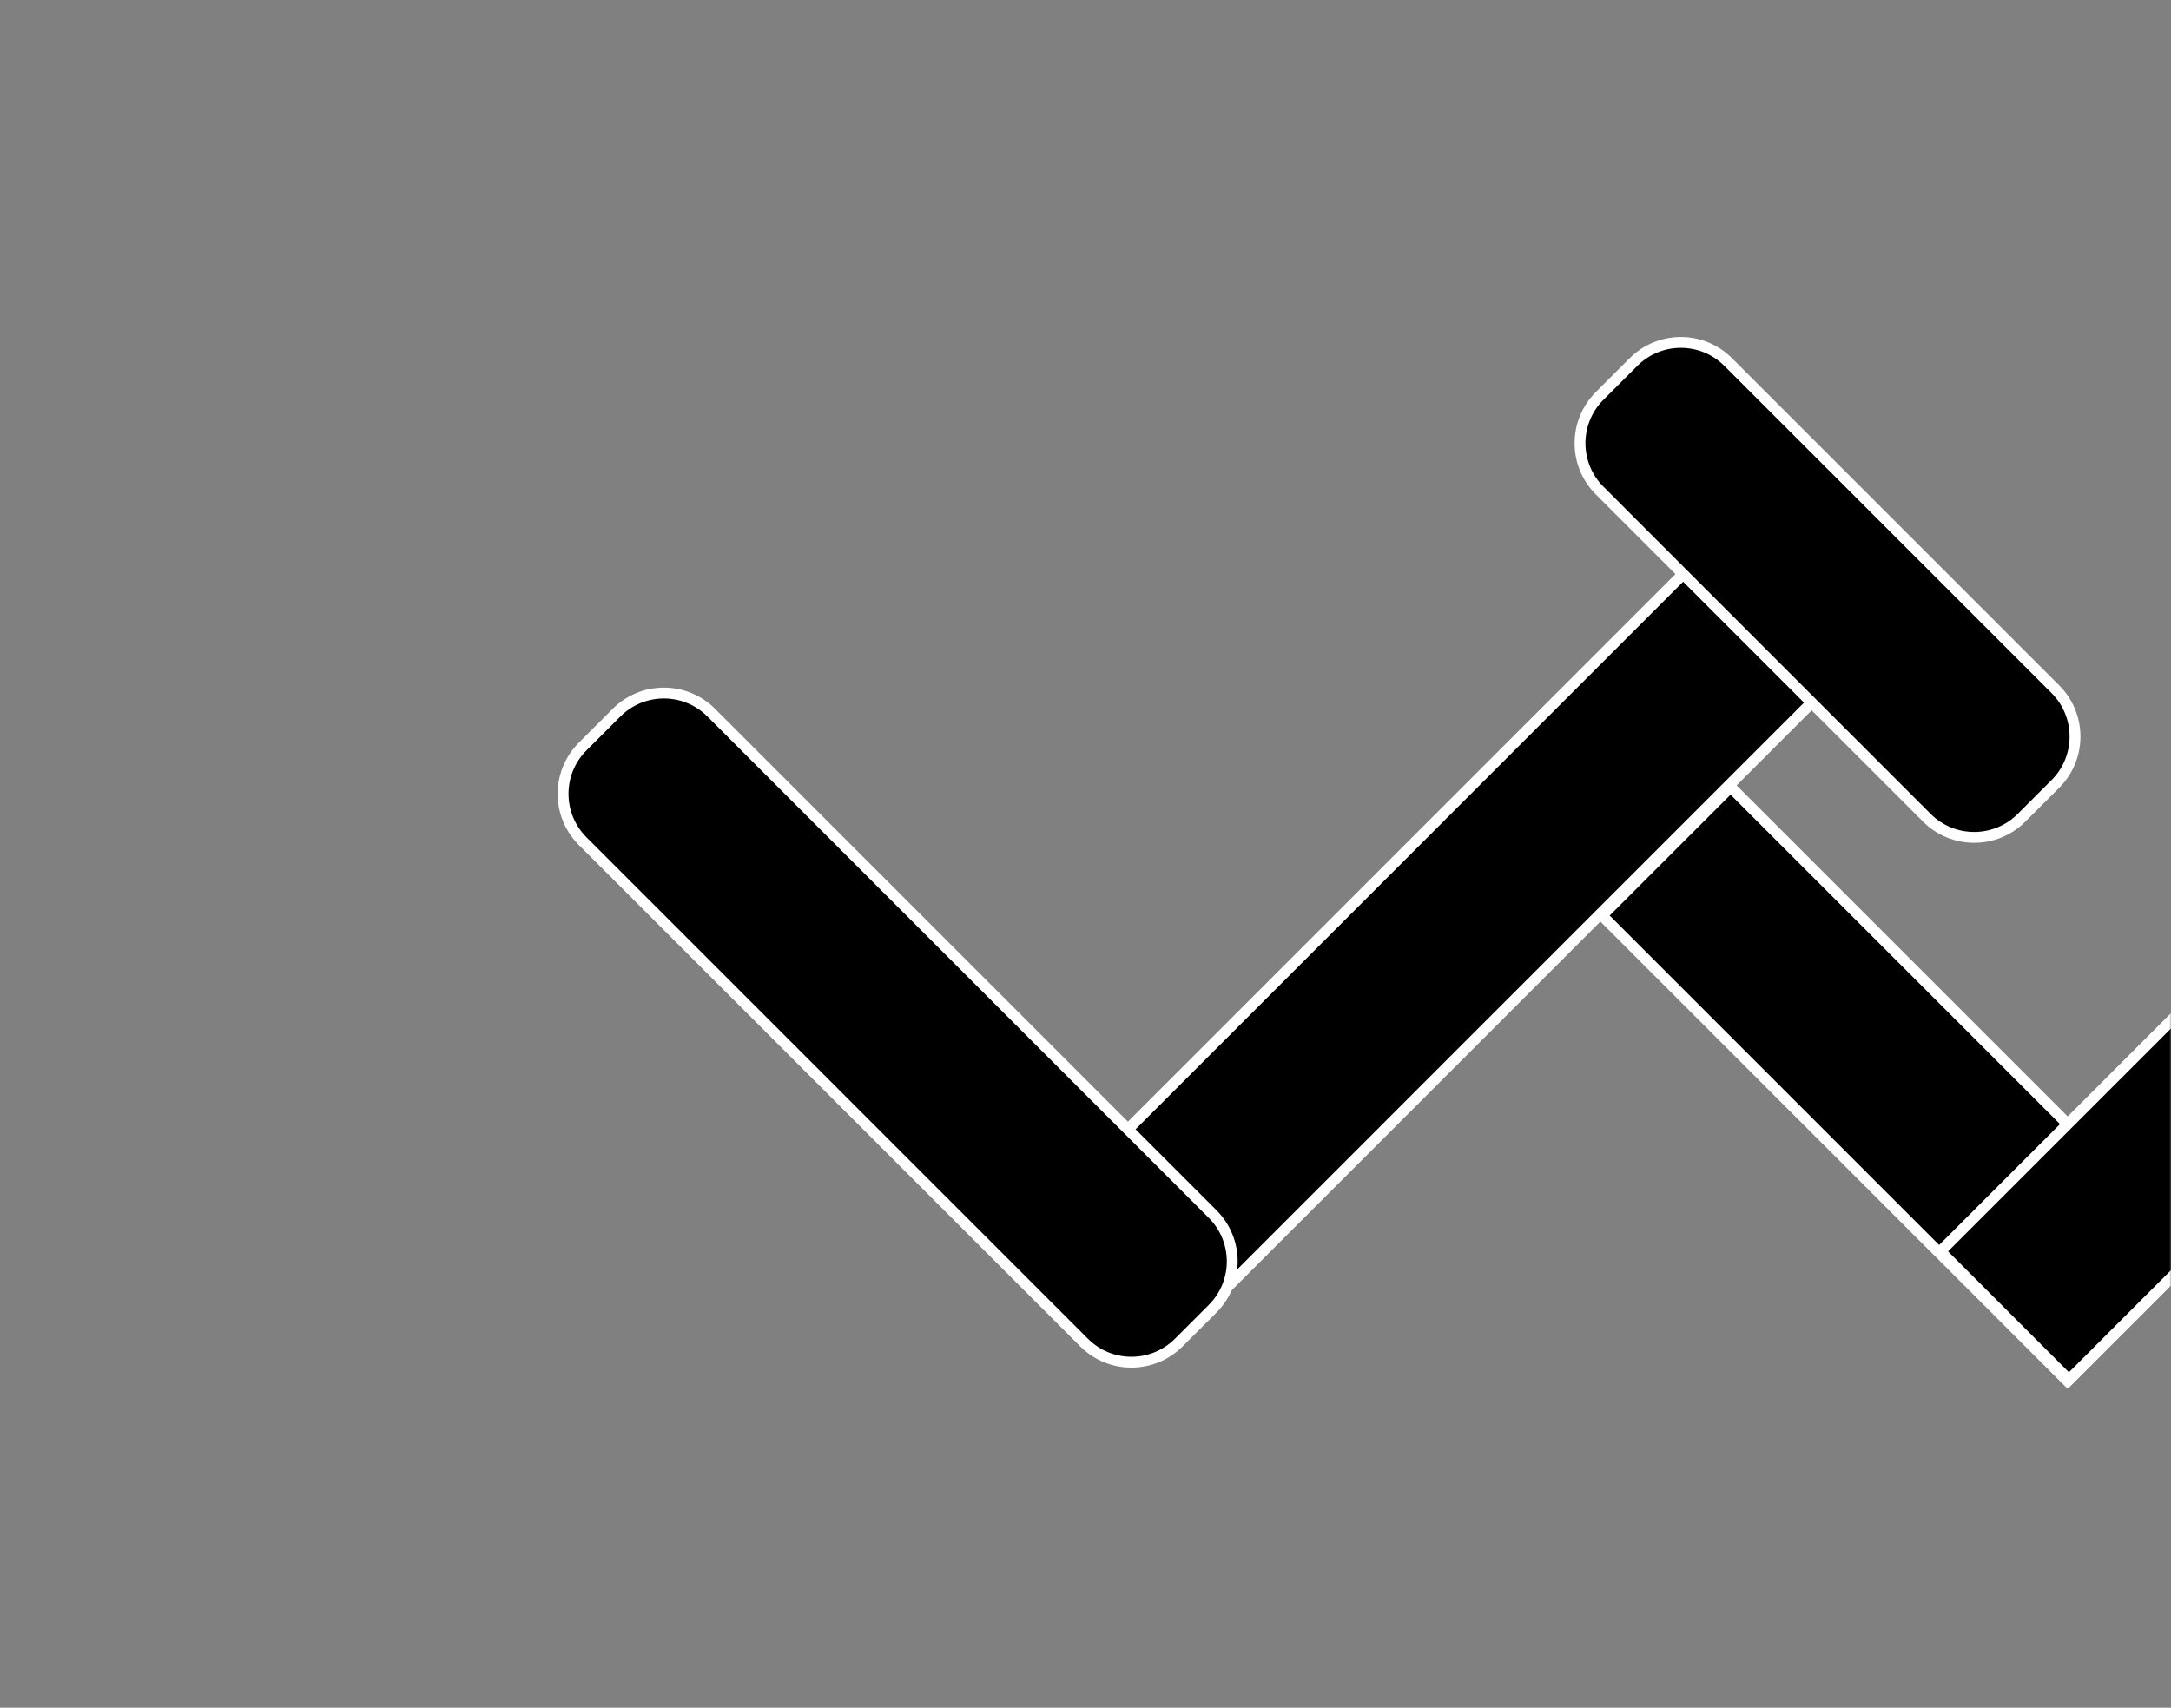 <svg width="600" height="472" viewBox="0 0 600 472" fill="none" xmlns="http://www.w3.org/2000/svg">
<rect x="0" y="0" width="600" height="472" fill="#808080" stroke="none"/>
<g clip-path="url(#clip0_3739_1759)">
<mask id="mask0_3739_1759" style="mask-type:luminance" maskUnits="userSpaceOnUse" x="0" y="0" width="600" height="472">
<path d="M600 0H0V472H600V0Z" fill="white"/>
</mask>
<g mask="url(#mask0_3739_1759)">
<path d="M478.704 145.136L289.505 334.353C282.28 341.578 282.28 353.292 289.505 360.517L298.868 369.881C306.092 377.106 317.805 377.106 325.029 369.881L514.229 180.664C521.453 173.439 521.453 161.725 514.229 154.5L504.866 145.136C497.642 137.911 485.929 137.911 478.704 145.136Z" fill="black" stroke="white" stroke-width="3"/>
<path d="M606.932 346.191L478.274 217.521L442.75 253.049L571.408 381.719L606.932 346.191Z" fill="black" stroke="white" stroke-width="3"/>
<path d="M701.017 181.11L536.266 345.876L571.79 381.404L736.541 216.638L701.017 181.11Z" fill="black" stroke="white" stroke-width="3"/>
<path d="M335.139 335.558L196.56 196.966C189.336 189.741 177.623 189.741 170.399 196.966L161.036 206.33C153.811 213.555 153.811 225.269 161.036 232.494L299.614 371.086C306.839 378.311 318.552 378.311 325.776 371.086L335.139 361.722C342.364 354.497 342.364 342.783 335.139 335.558Z" fill="black" stroke="white" stroke-width="3"/>
<path d="M568.051 190.501L477.616 100.057C470.392 92.832 458.679 92.832 451.454 100.057L442.09 109.422C434.866 116.647 434.866 128.362 442.09 135.587L532.525 226.03C539.749 233.255 551.462 233.255 558.687 226.03L568.051 216.665C575.275 209.44 575.275 197.726 568.051 190.501Z" fill="black" stroke="white" stroke-width="3"/>
</g>
</g>
<defs>
<clipPath id="clip0_3739_1759">
<rect width="600" height="472" fill="white"/>
</clipPath>
</defs>
</svg>
